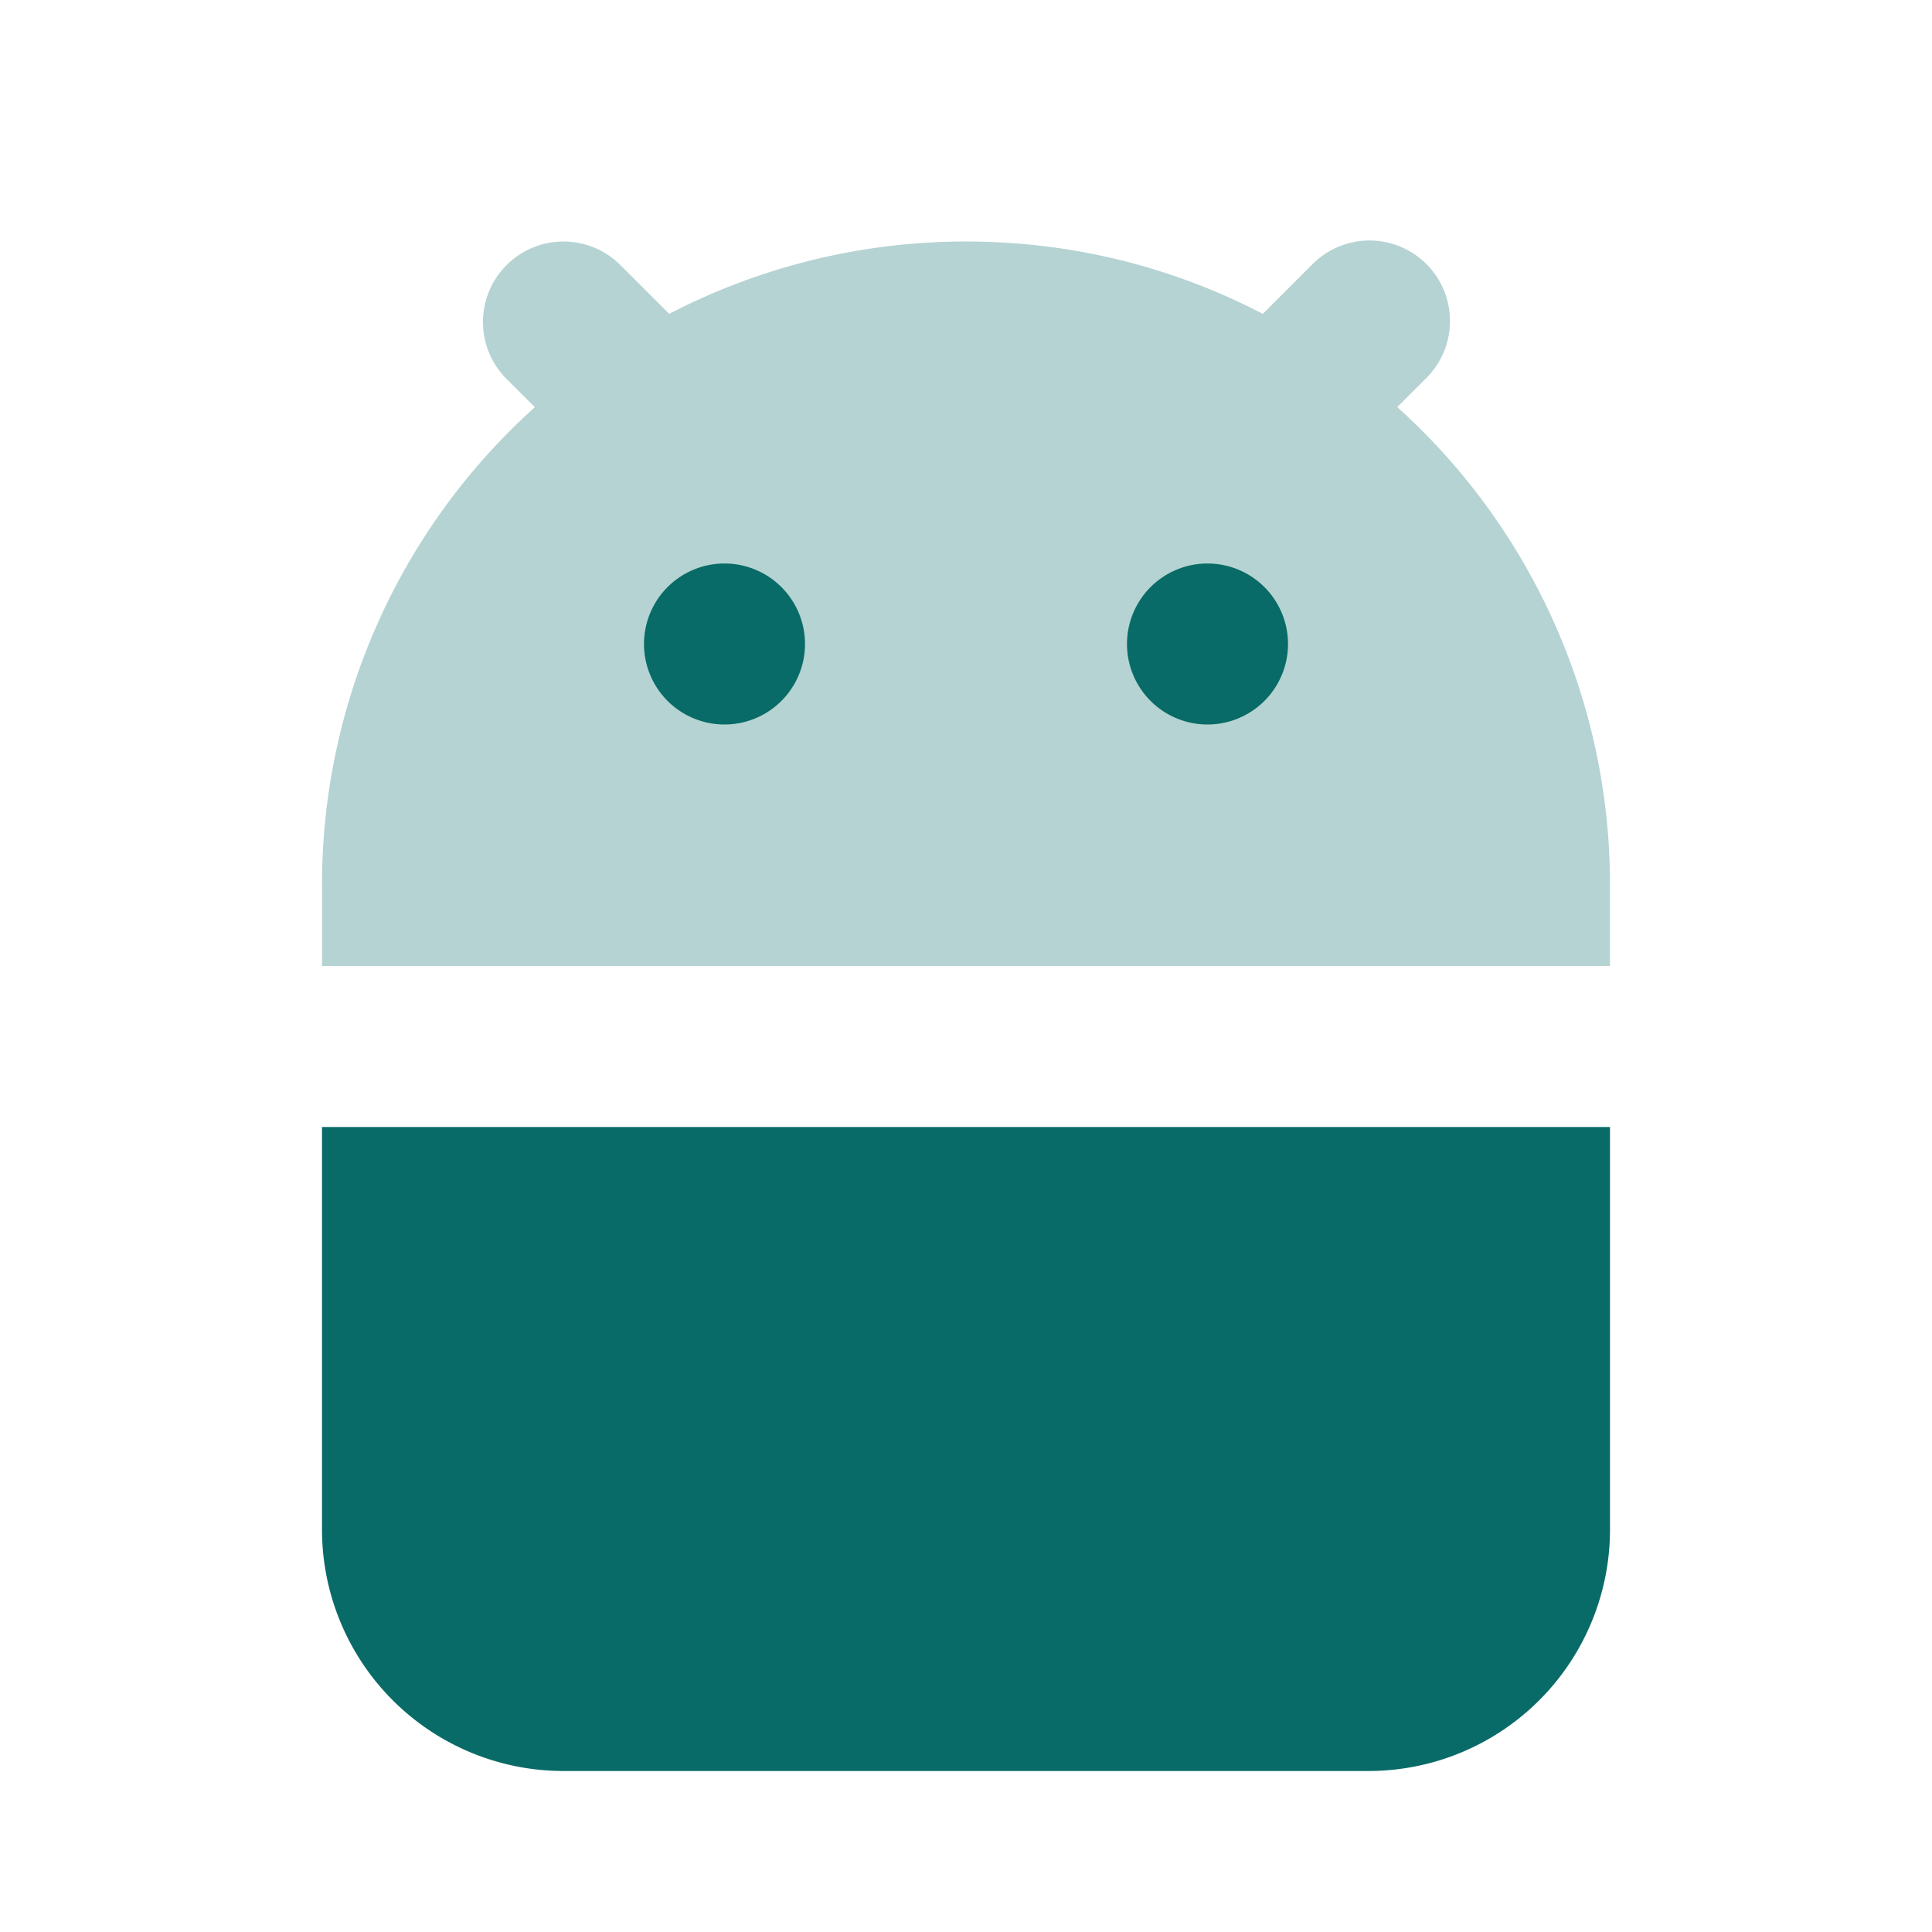 <svg xmlns="http://www.w3.org/2000/svg" width="128" height="128" viewBox="0 0 24 24"><path fill="#096B68" fill-rule="evenodd" d="M20 14v5a3 3 0 0 1-3 3H7a3 3 0 0 1-3-3v-5zm-5-7a1 1 0 1 0 0 2a1 1 0 0 0 0-2M9 7a1 1 0 1 0 0 2a1 1 0 0 0 0-2" class="duoicon-primary-layer"/><path fill="#096B68" fill-rule="evenodd" d="M12 3c1.33 0 2.584.324 3.687.899l.606-.606a1 1 0 1 1 1.414 1.414l-.35.35A7.98 7.98 0 0 1 20 11v1H4v-1a7.98 7.98 0 0 1 2.644-5.942l-.351-.35a1 1 0 1 1 1.414-1.415l.606.606A8 8 0 0 1 12 3" class="duoicon-secondary-layer" opacity=".3"/></svg>
